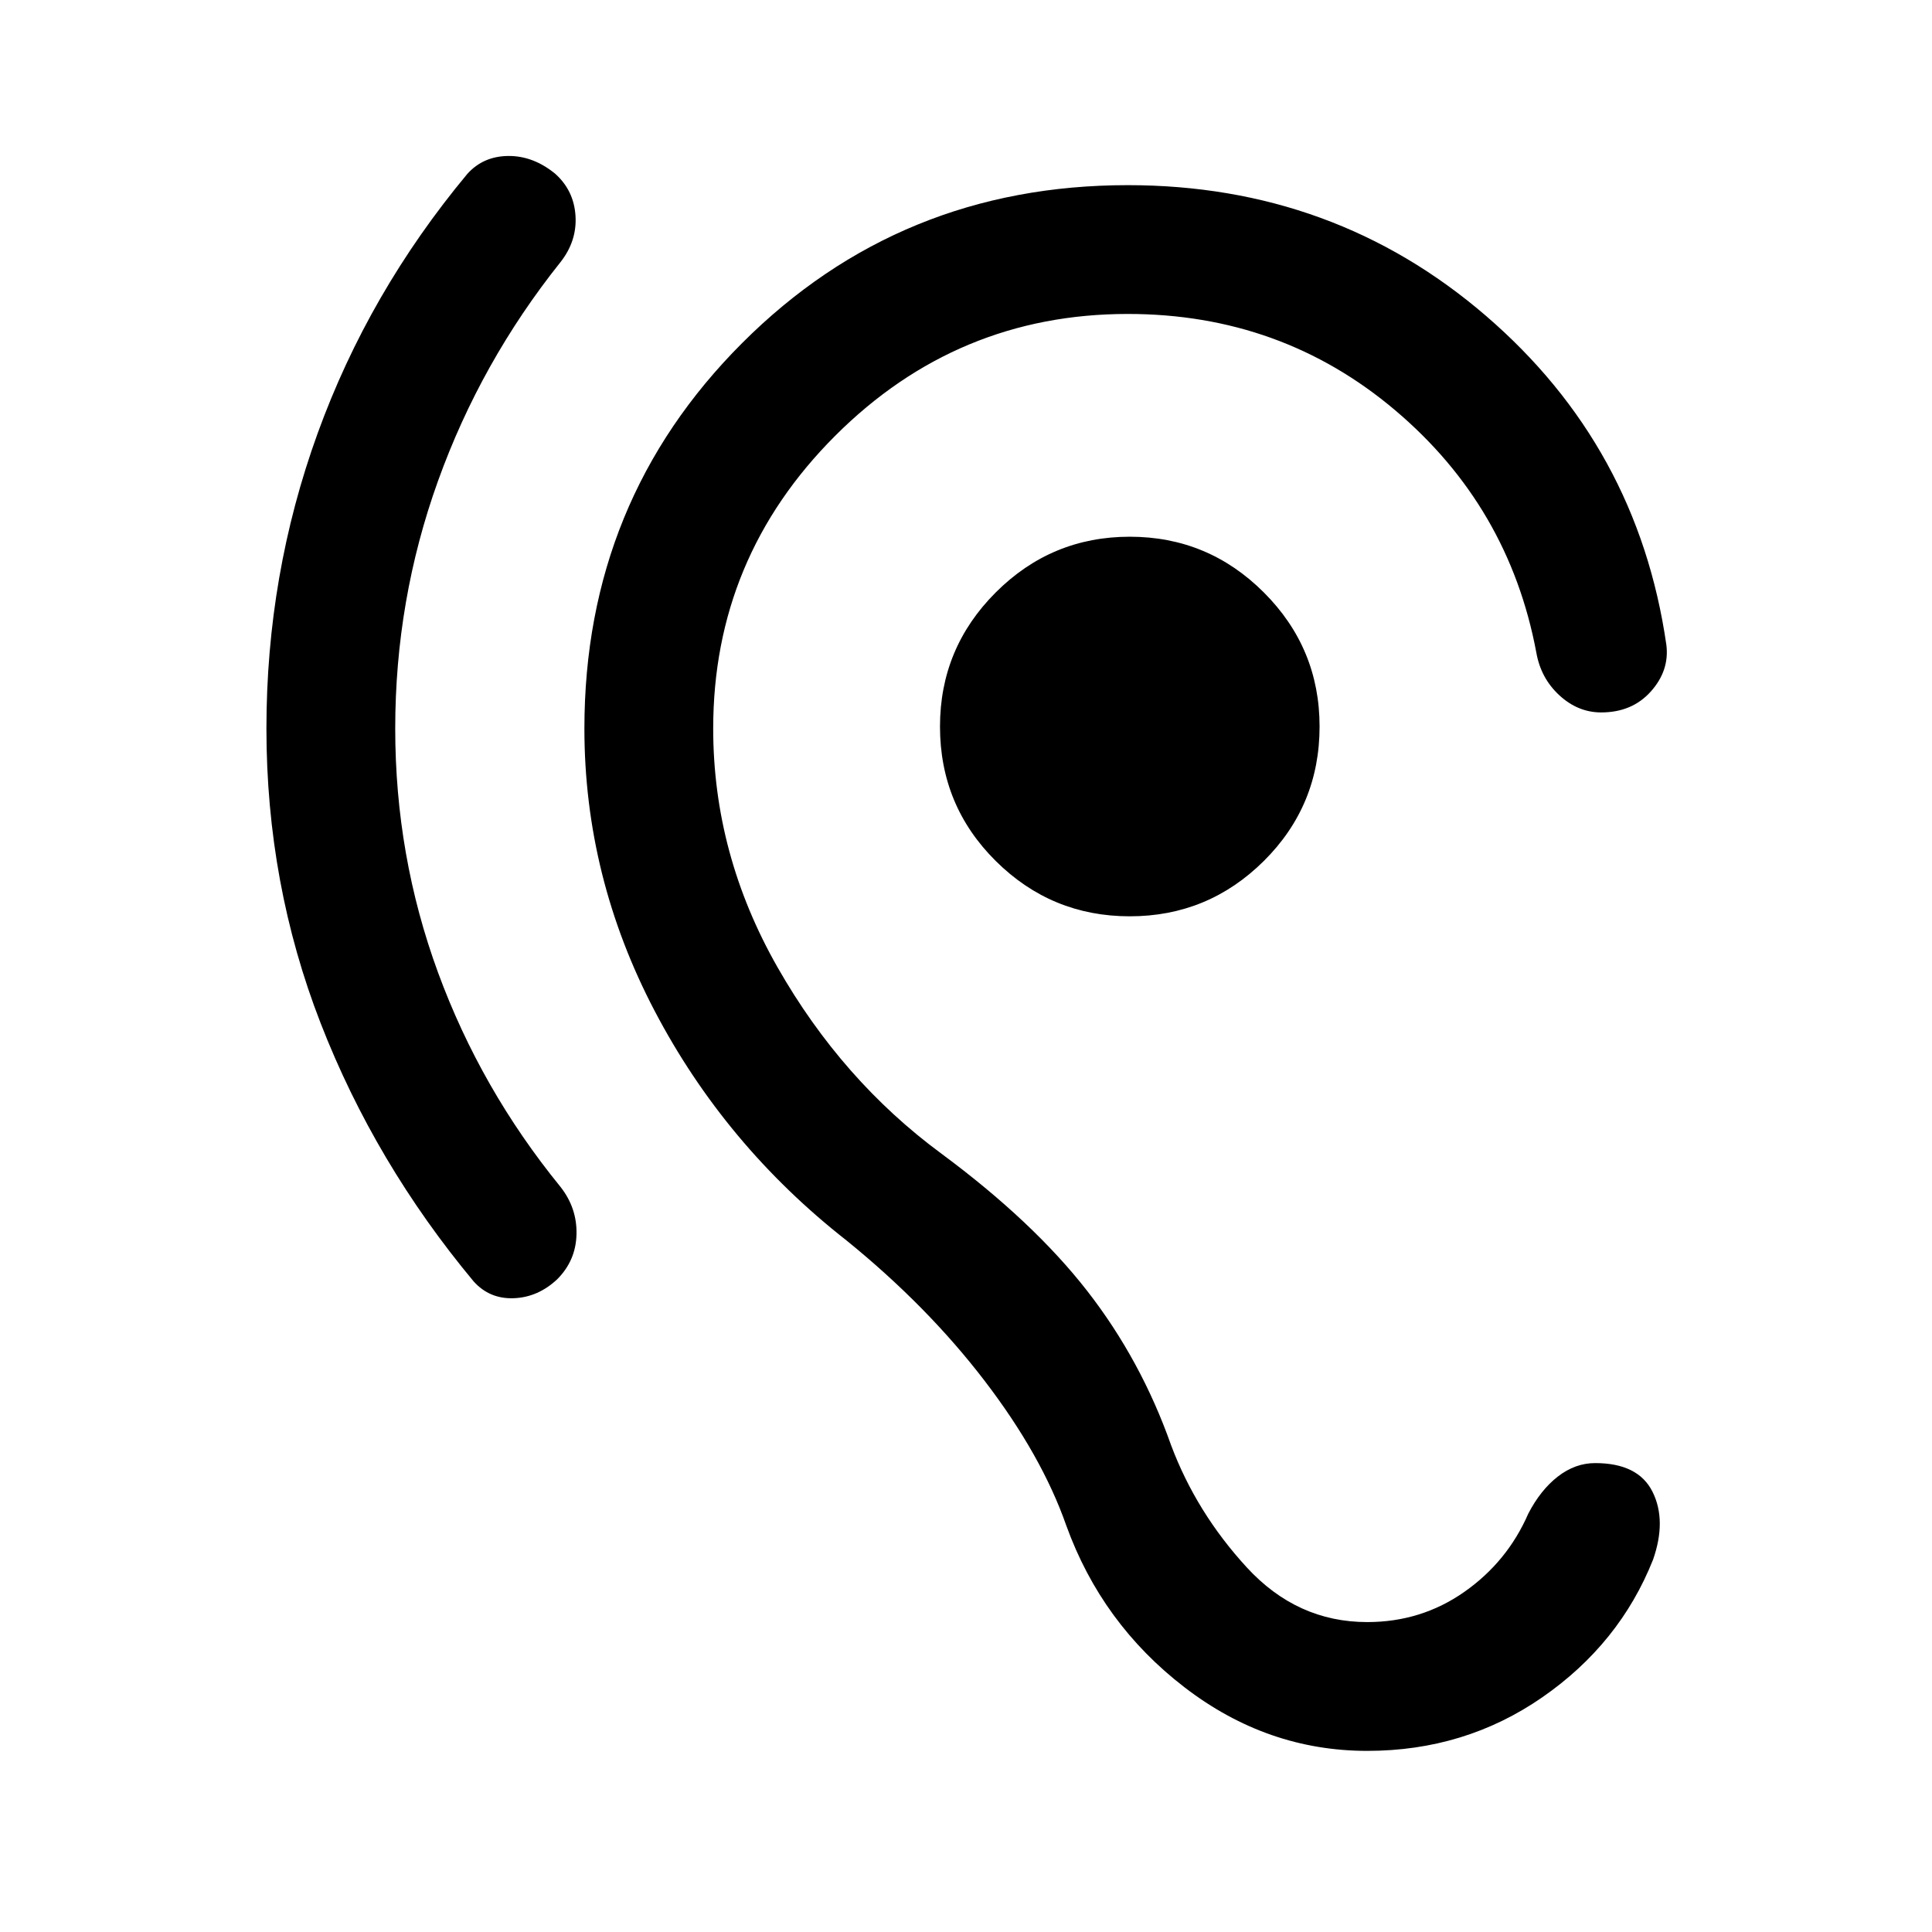 <svg xmlns="http://www.w3.org/2000/svg" height="20" viewBox="0 -960 960 960" width="20"><path d="M679.385-90q-49.769 0-90.846-31.616-41.077-31.615-58.692-80.308-12.231-34.922-40.654-72.038-28.423-37.116-68.654-69.731-60.231-47.231-95.192-113.884Q290.385-524.231 290.385-598q0-113.154 78.423-191.576 78.423-78.423 191.577-78.423 102.538 0 177.961 64.923 75.423 64.922 89.653 163.461 1.616 12.769-7.692 23.191-9.307 10.423-24.692 10.423-11.538 0-20.768-8.5-9.231-8.499-11.462-21.268-13.615-72.616-70.192-120.424-56.577-47.808-132.808-47.808-84.847 0-145.424 60.577Q354.384-682.846 354.384-598q0 62.539 32 118.693 32 56.154 81.385 92.538 45.692 33.847 72.461 68.231 26.769 34.384 41.692 76.692 12.539 33.385 37.539 60.616t59.924 27.231q26.846 0 48.231-15 21.385-15.001 31.769-38.847 6.077-11.769 14.692-18.461 8.616-6.692 18.538-6.692 21.385 0 28.5 14.23 7.115 14.231.269 33.769-16.615 41.769-55.038 68.384-38.423 26.615-86.961 26.615Zm-444-233.231q-49-58.846-76-128.192t-27-146.577q0-76.461 25.423-146.615 25.423-70.154 74.423-129 7.923-8.769 20.308-8.884 12.384-.116 23.307 8.807 9.307 8.308 10.115 20.884.808 12.577-7.5 23.115-39.539 49.539-60.808 108.654Q196.384-661.923 196.384-598q0 63.308 21.269 121.231 21.269 57.923 60.808 106.462 8.308 10.538 8 23.615-.308 13.076-9.615 22.384-9.539 8.923-21.538 9.384-12 .462-19.923-8.307Zm326-181.462q-38.923 0-66.615-27.5-27.692-27.5-27.692-66.807 0-38.923 27.692-66.615 27.692-27.692 66.615-27.692 38.922 0 66.615 27.692 27.692 27.692 27.692 66.615 0 39.307-27.692 66.807-27.693 27.5-66.615 27.5Z"/></svg>